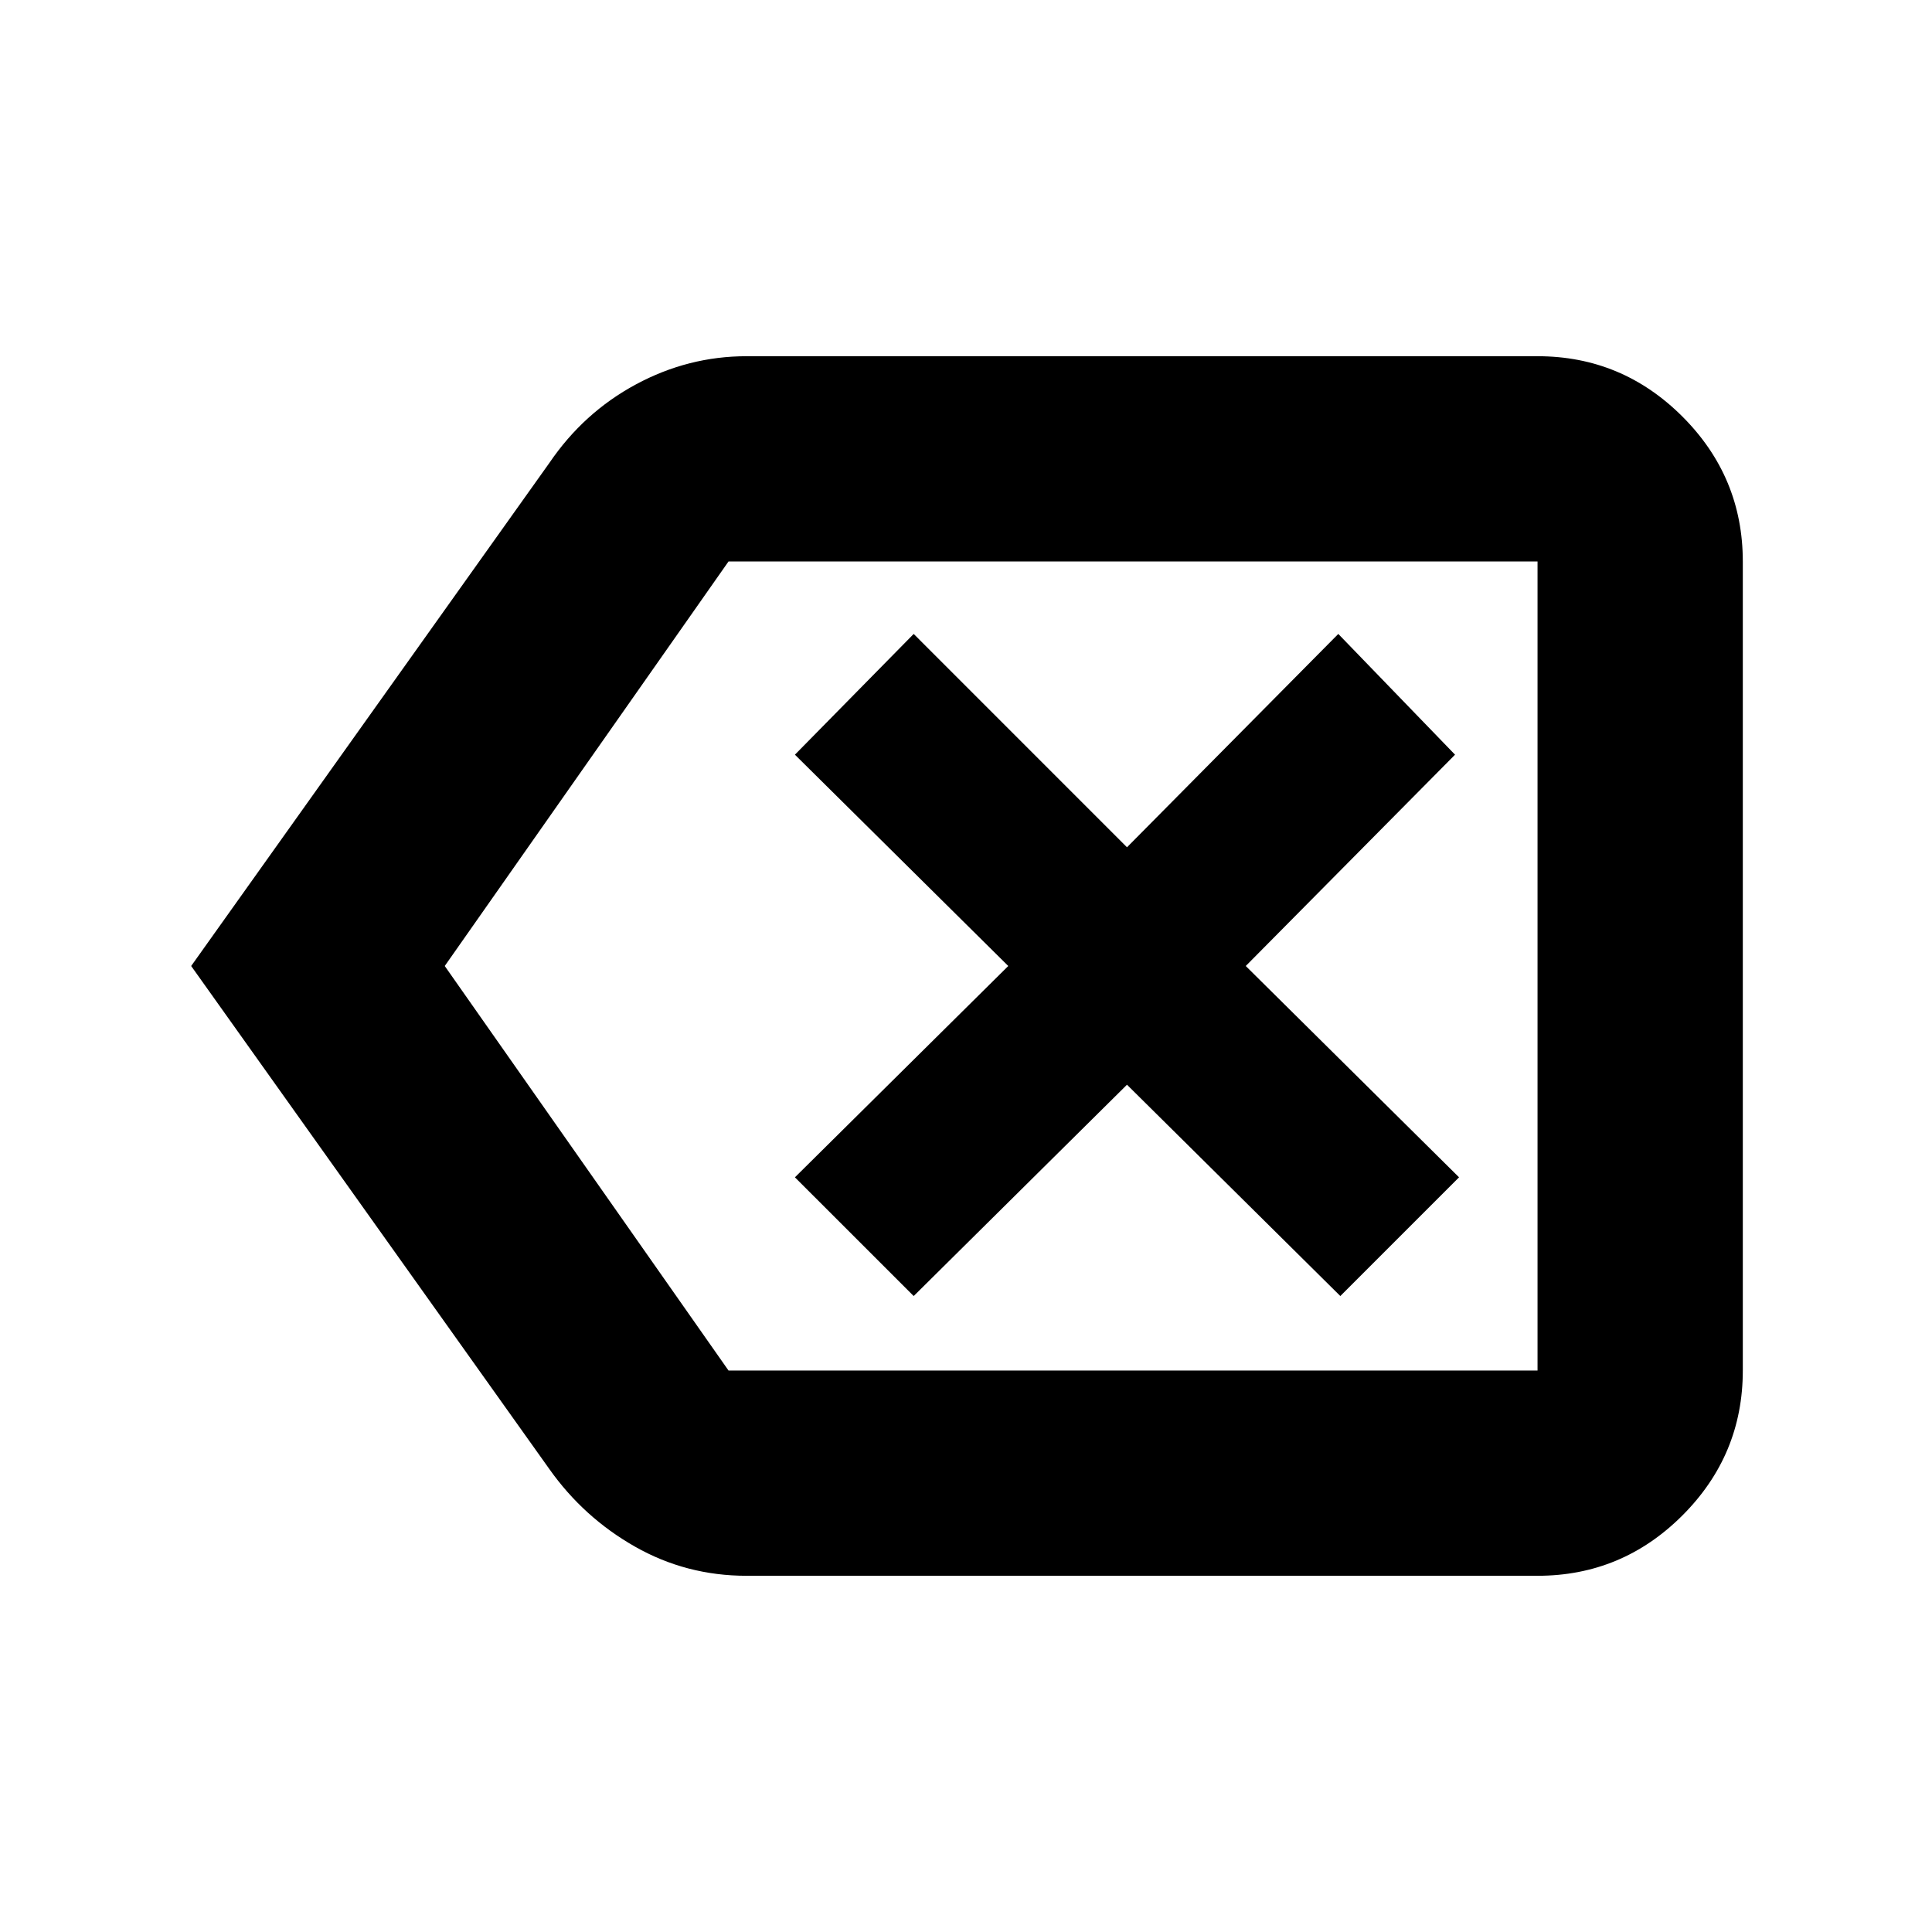 <svg xmlns="http://www.w3.org/2000/svg" height="40" width="40"><path d="M18.917 26.833 23.333 22.458 27.75 26.833 30.208 24.375 25.792 20 30.125 15.625 27.708 13.125 23.333 17.542 18.917 13.125 16.458 15.625 20.875 20 16.458 24.375ZM3.958 20 11.375 9.583Q12.083 8.542 13.167 7.958Q14.25 7.375 15.458 7.375H31.833Q33.583 7.375 34.833 8.625Q36.083 9.875 36.083 11.625V28.375Q36.083 30.125 34.833 31.375Q33.583 32.625 31.833 32.625H15.458Q14.208 32.625 13.146 32.021Q12.083 31.417 11.375 30.417ZM9.208 20 15.083 28.375Q15.083 28.375 15.083 28.375Q15.083 28.375 15.083 28.375H31.833Q31.833 28.375 31.833 28.375Q31.833 28.375 31.833 28.375V11.625Q31.833 11.625 31.833 11.625Q31.833 11.625 31.833 11.625H15.083Q15.083 11.625 15.083 11.625Q15.083 11.625 15.083 11.625ZM31.833 20V11.625Q31.833 11.625 31.833 11.625Q31.833 11.625 31.833 11.625Q31.833 11.625 31.833 11.625Q31.833 11.625 31.833 11.625V28.375Q31.833 28.375 31.833 28.375Q31.833 28.375 31.833 28.375Q31.833 28.375 31.833 28.375Q31.833 28.375 31.833 28.375Z"/></svg>